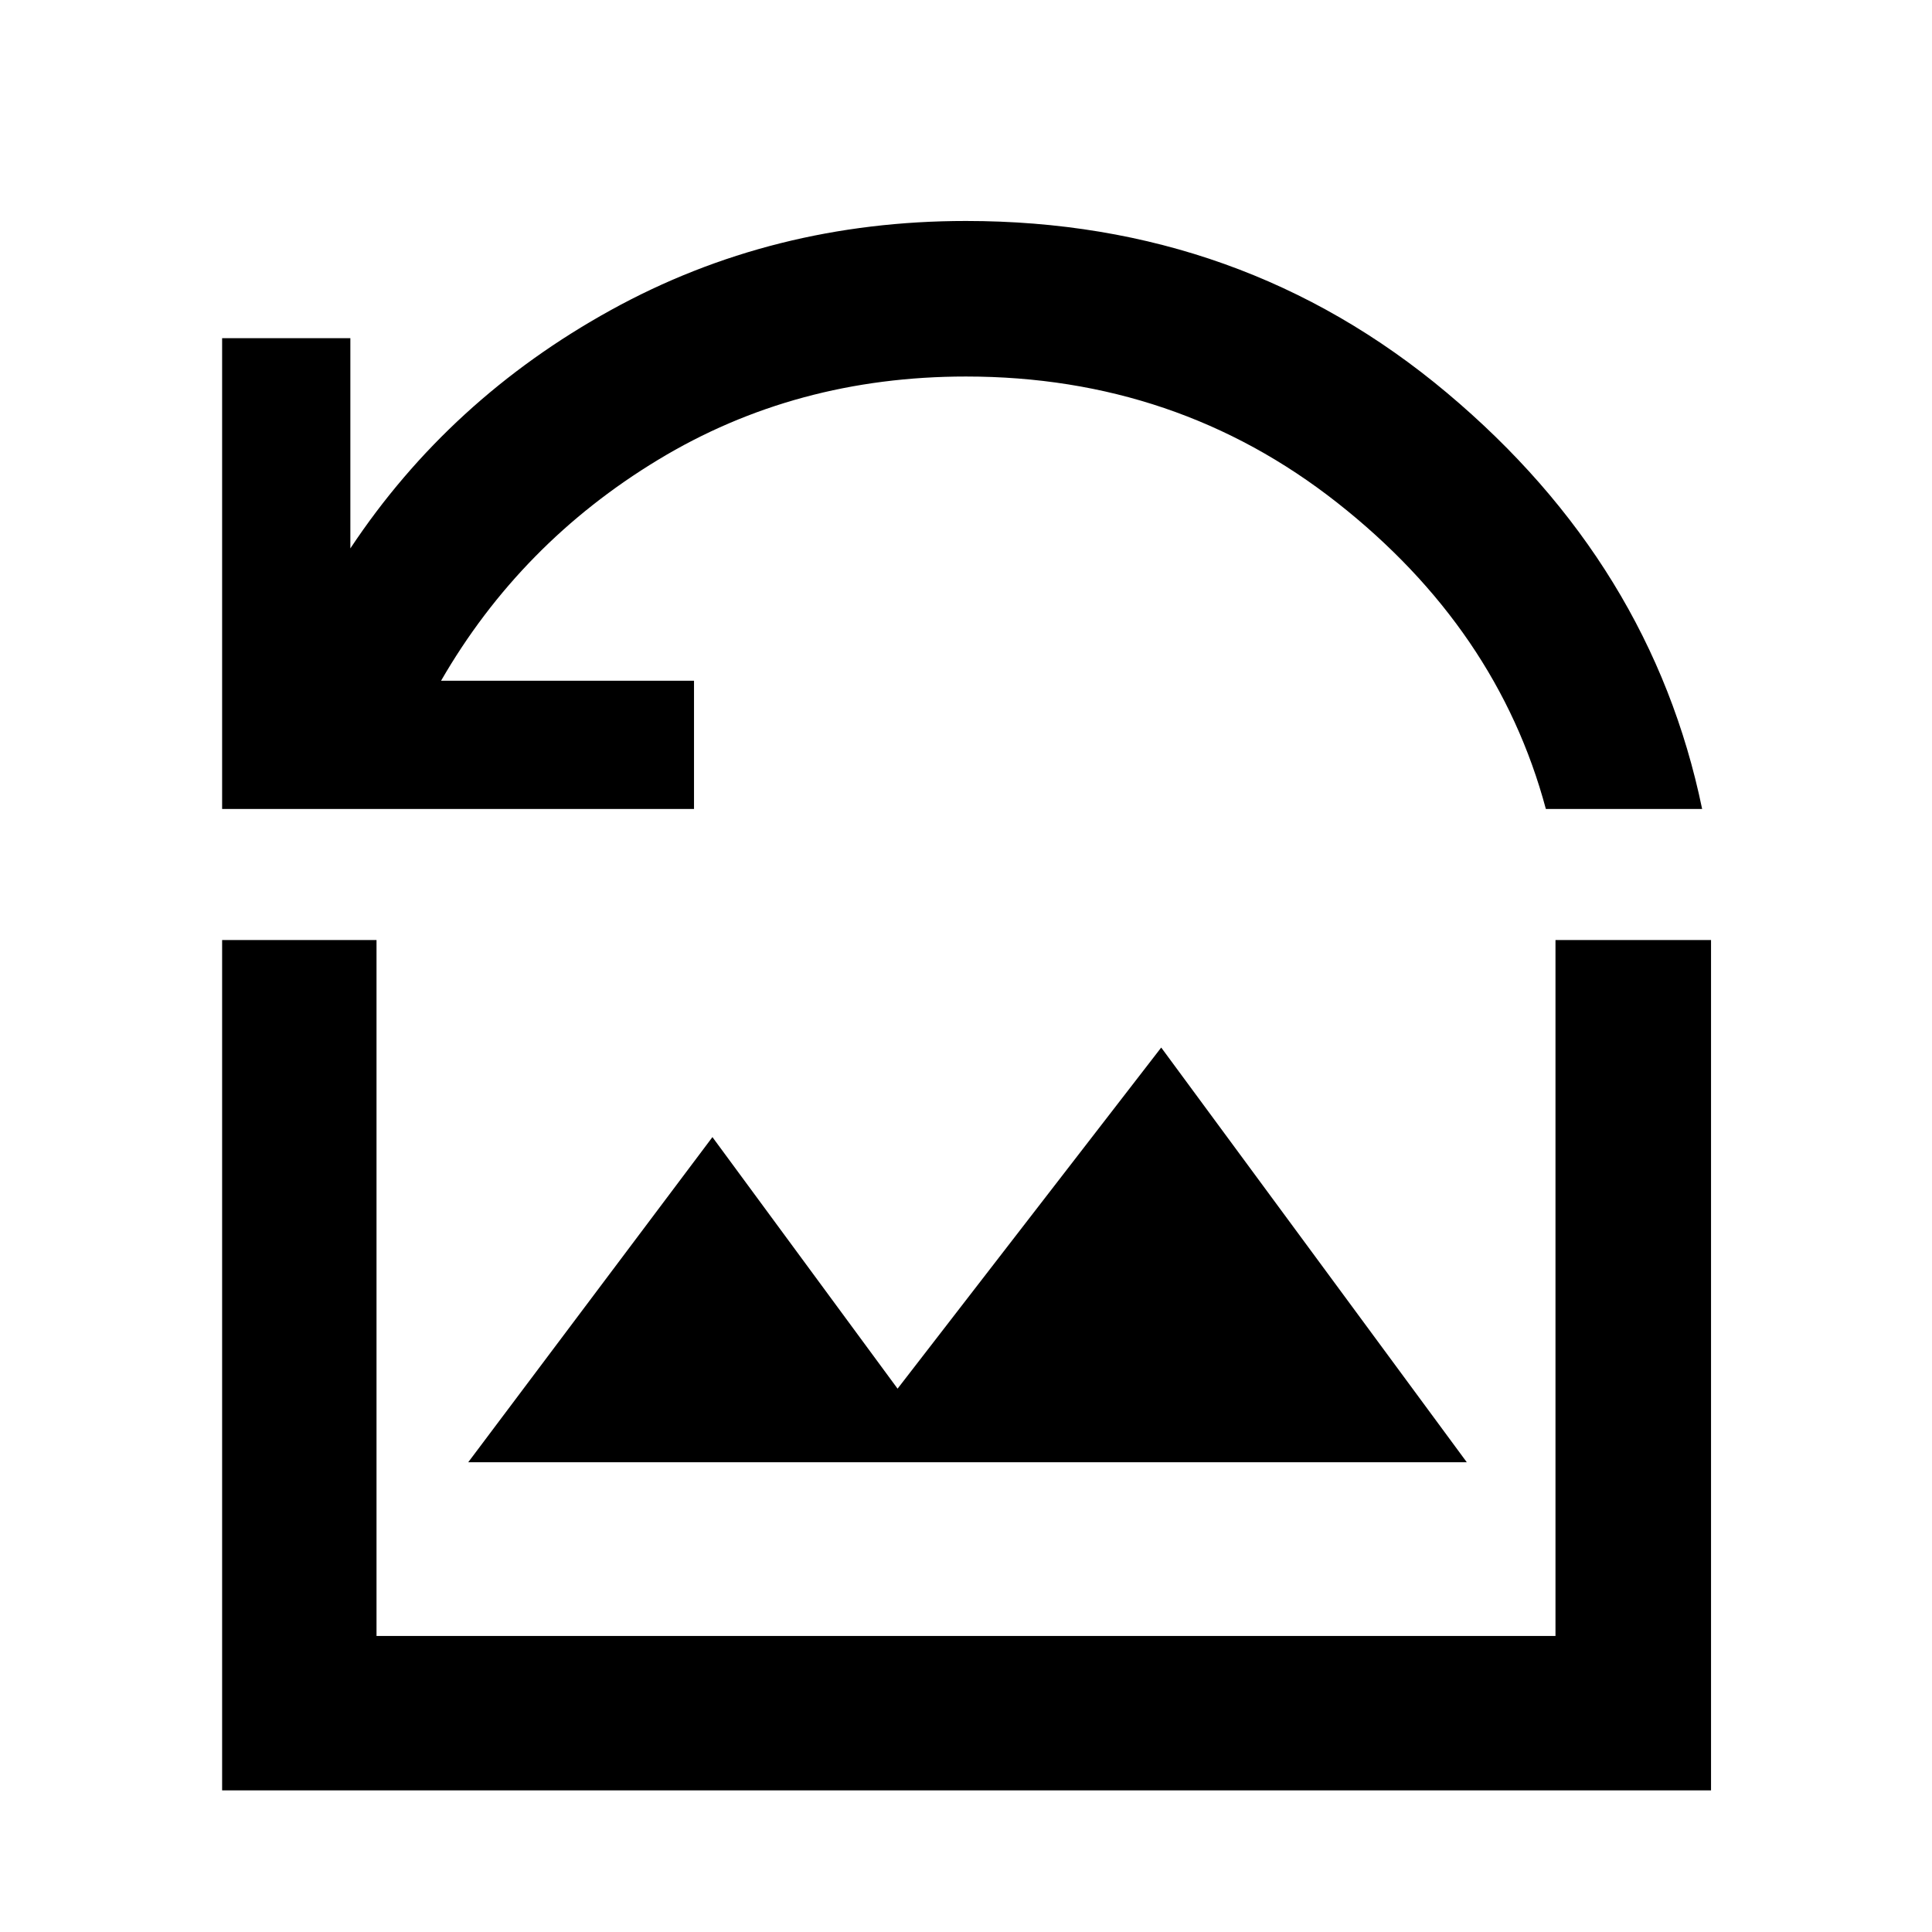 <svg xmlns="http://www.w3.org/2000/svg" height="48" viewBox="0 -960 960 960" width="48"><path d="M110.37-558.04v-233.92h63.72v104.46q49.19-74.13 129.42-118.41Q383.74-850.2 480-850.2q137.17 0 238.92 85.36 101.76 85.36 126.86 206.8h-77.65q-24.04-89.52-103.71-152.2-79.66-62.67-184.42-62.67-84.7 0-153.04 41.41-68.35 41.41-107.79 109.74h125.68v63.72H110.37Zm122.28 324.63h496.2L577-439.48l-131 169.5-92-125-121.35 161.57ZM110.37-70.37v-422.54h76.72v345.82h585.82v-345.82h77.29v422.54H110.37Z"/></svg>